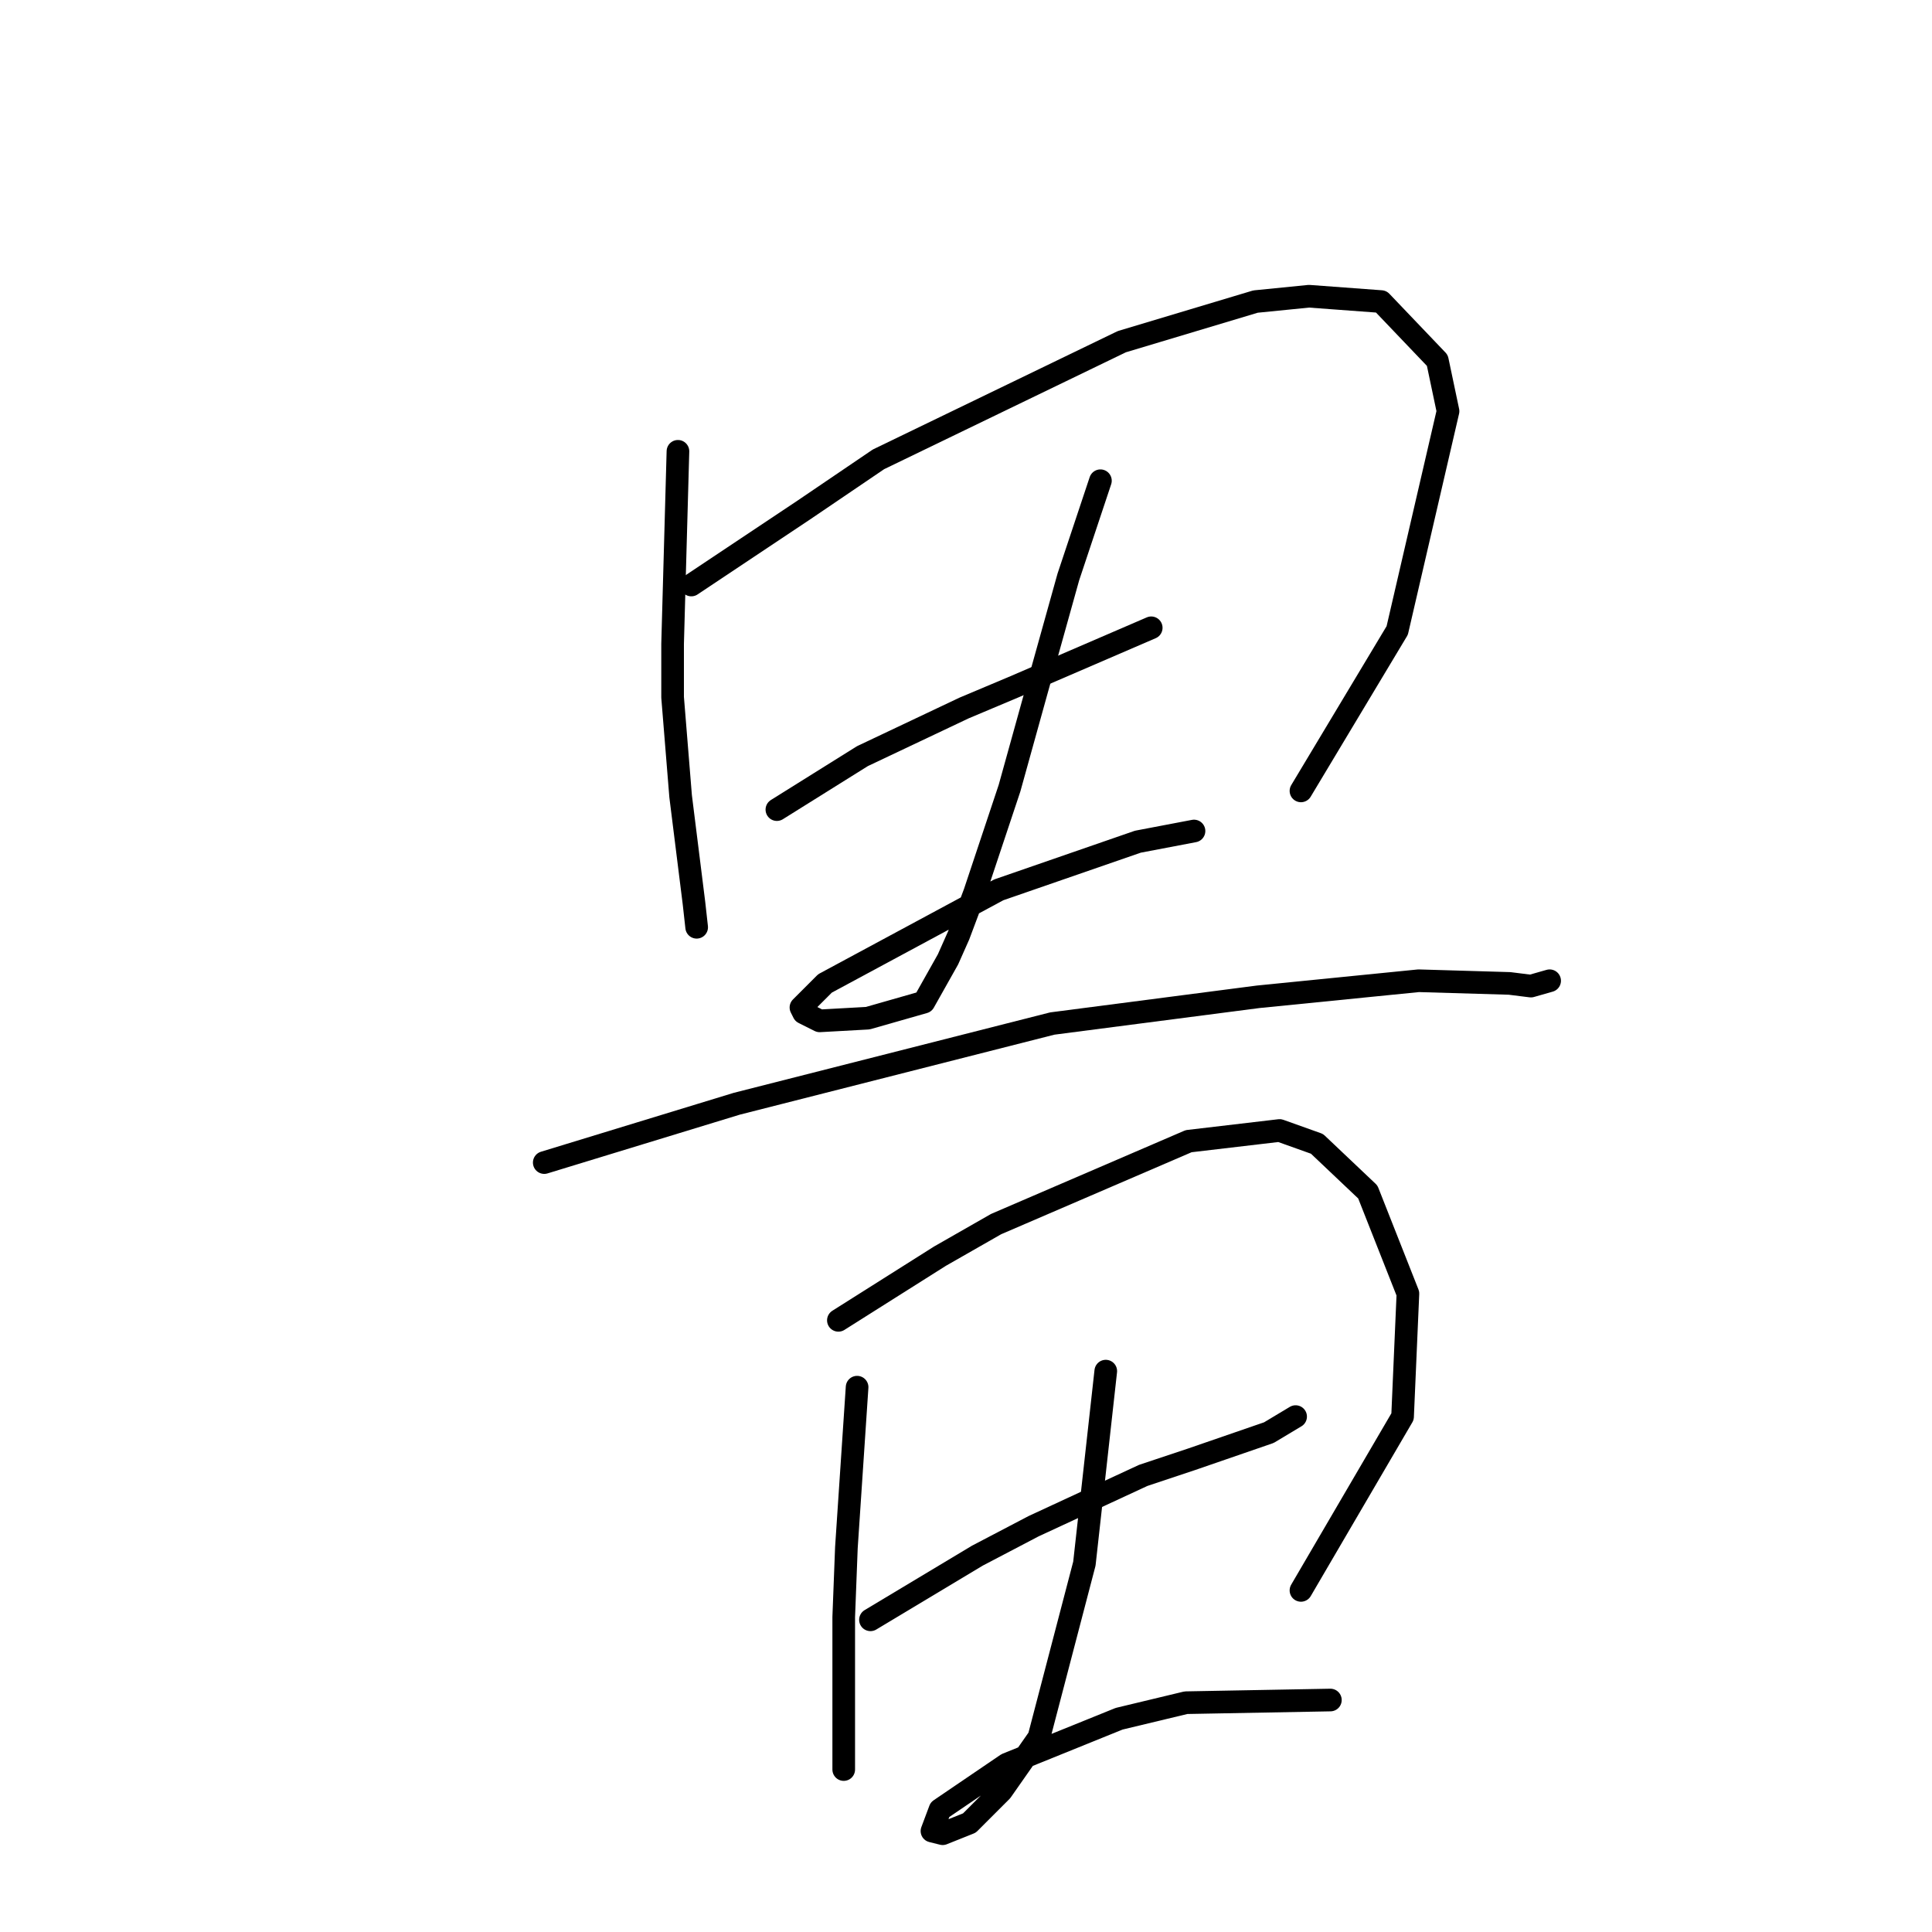 <?xml version="1.0" standalone="no"?>
    <svg width="256" height="256" xmlns="http://www.w3.org/2000/svg" version="1.1">
    <polyline stroke="black" stroke-width="3" stroke-linecap="round" fill="transparent" stroke-linejoin="round" points="89.831 59.801 89.477 72.556 89.123 85.311 89.123 92.397 90.186 105.507 91.957 119.679 92.311 122.868 92.311 122.868 " />
        <polyline stroke="black" stroke-width="3" stroke-linecap="round" fill="transparent" stroke-linejoin="round" points="91.603 77.517 99.043 72.556 106.484 67.596 116.404 60.864 148.646 45.275 166.361 39.96 173.447 39.252 183.013 39.96 190.454 47.755 191.871 54.487 185.139 83.54 172.384 104.798 172.384 104.798 " />
        <polyline stroke="black" stroke-width="3" stroke-linecap="round" fill="transparent" stroke-linejoin="round" points="102.941 107.278 108.609 103.735 114.278 100.192 127.742 93.815 134.474 90.98 152.543 83.186 152.543 83.186 " />
        <polyline stroke="black" stroke-width="3" stroke-linecap="round" fill="transparent" stroke-linejoin="round" points="145.811 63.699 143.686 70.076 141.56 76.454 137.308 91.689 133.765 104.444 129.159 118.262 127.033 123.931 125.616 127.119 122.427 132.788 114.987 134.914 108.609 135.268 106.484 134.205 106.129 133.497 109.318 130.308 132.348 117.907 150.772 111.53 158.212 110.113 158.212 110.113 " />
        <polyline stroke="black" stroke-width="3" stroke-linecap="round" fill="transparent" stroke-linejoin="round" points="72.116 154.047 84.871 150.149 97.626 146.252 139.434 135.623 166.715 132.08 187.974 129.954 200.02 130.308 202.854 130.662 205.335 129.954 205.335 129.954 " />
        <polyline stroke="black" stroke-width="3" stroke-linecap="round" fill="transparent" stroke-linejoin="round" points="113.57 183.808 112.861 194.437 112.152 205.066 111.798 214.278 111.798 221.364 111.798 231.285 111.798 234.474 111.798 234.474 " />
        <polyline stroke="black" stroke-width="3" stroke-linecap="round" fill="transparent" stroke-linejoin="round" points="111.09 174.951 117.821 170.699 124.553 166.447 131.994 162.196 157.504 151.212 169.55 149.795 174.51 151.566 181.242 157.944 186.557 171.407 185.848 187.706 172.384 210.735 172.384 210.735 " />
        <polyline stroke="black" stroke-width="3" stroke-linecap="round" fill="transparent" stroke-linejoin="round" points="115.341 214.633 122.427 210.381 129.513 206.129 136.954 202.232 151.48 195.5 157.858 193.374 168.133 189.831 171.676 187.706 171.676 187.706 " />
        <polyline stroke="black" stroke-width="3" stroke-linecap="round" fill="transparent" stroke-linejoin="round" points="146.52 181.682 145.811 188.06 145.103 194.437 144.394 200.815 143.686 207.192 137.662 230.222 132.702 237.308 128.451 241.56 124.907 242.977 123.49 242.623 124.553 239.788 133.411 233.765 148.292 227.742 157.149 225.616 176.282 225.262 176.282 225.262 " />
        </svg>